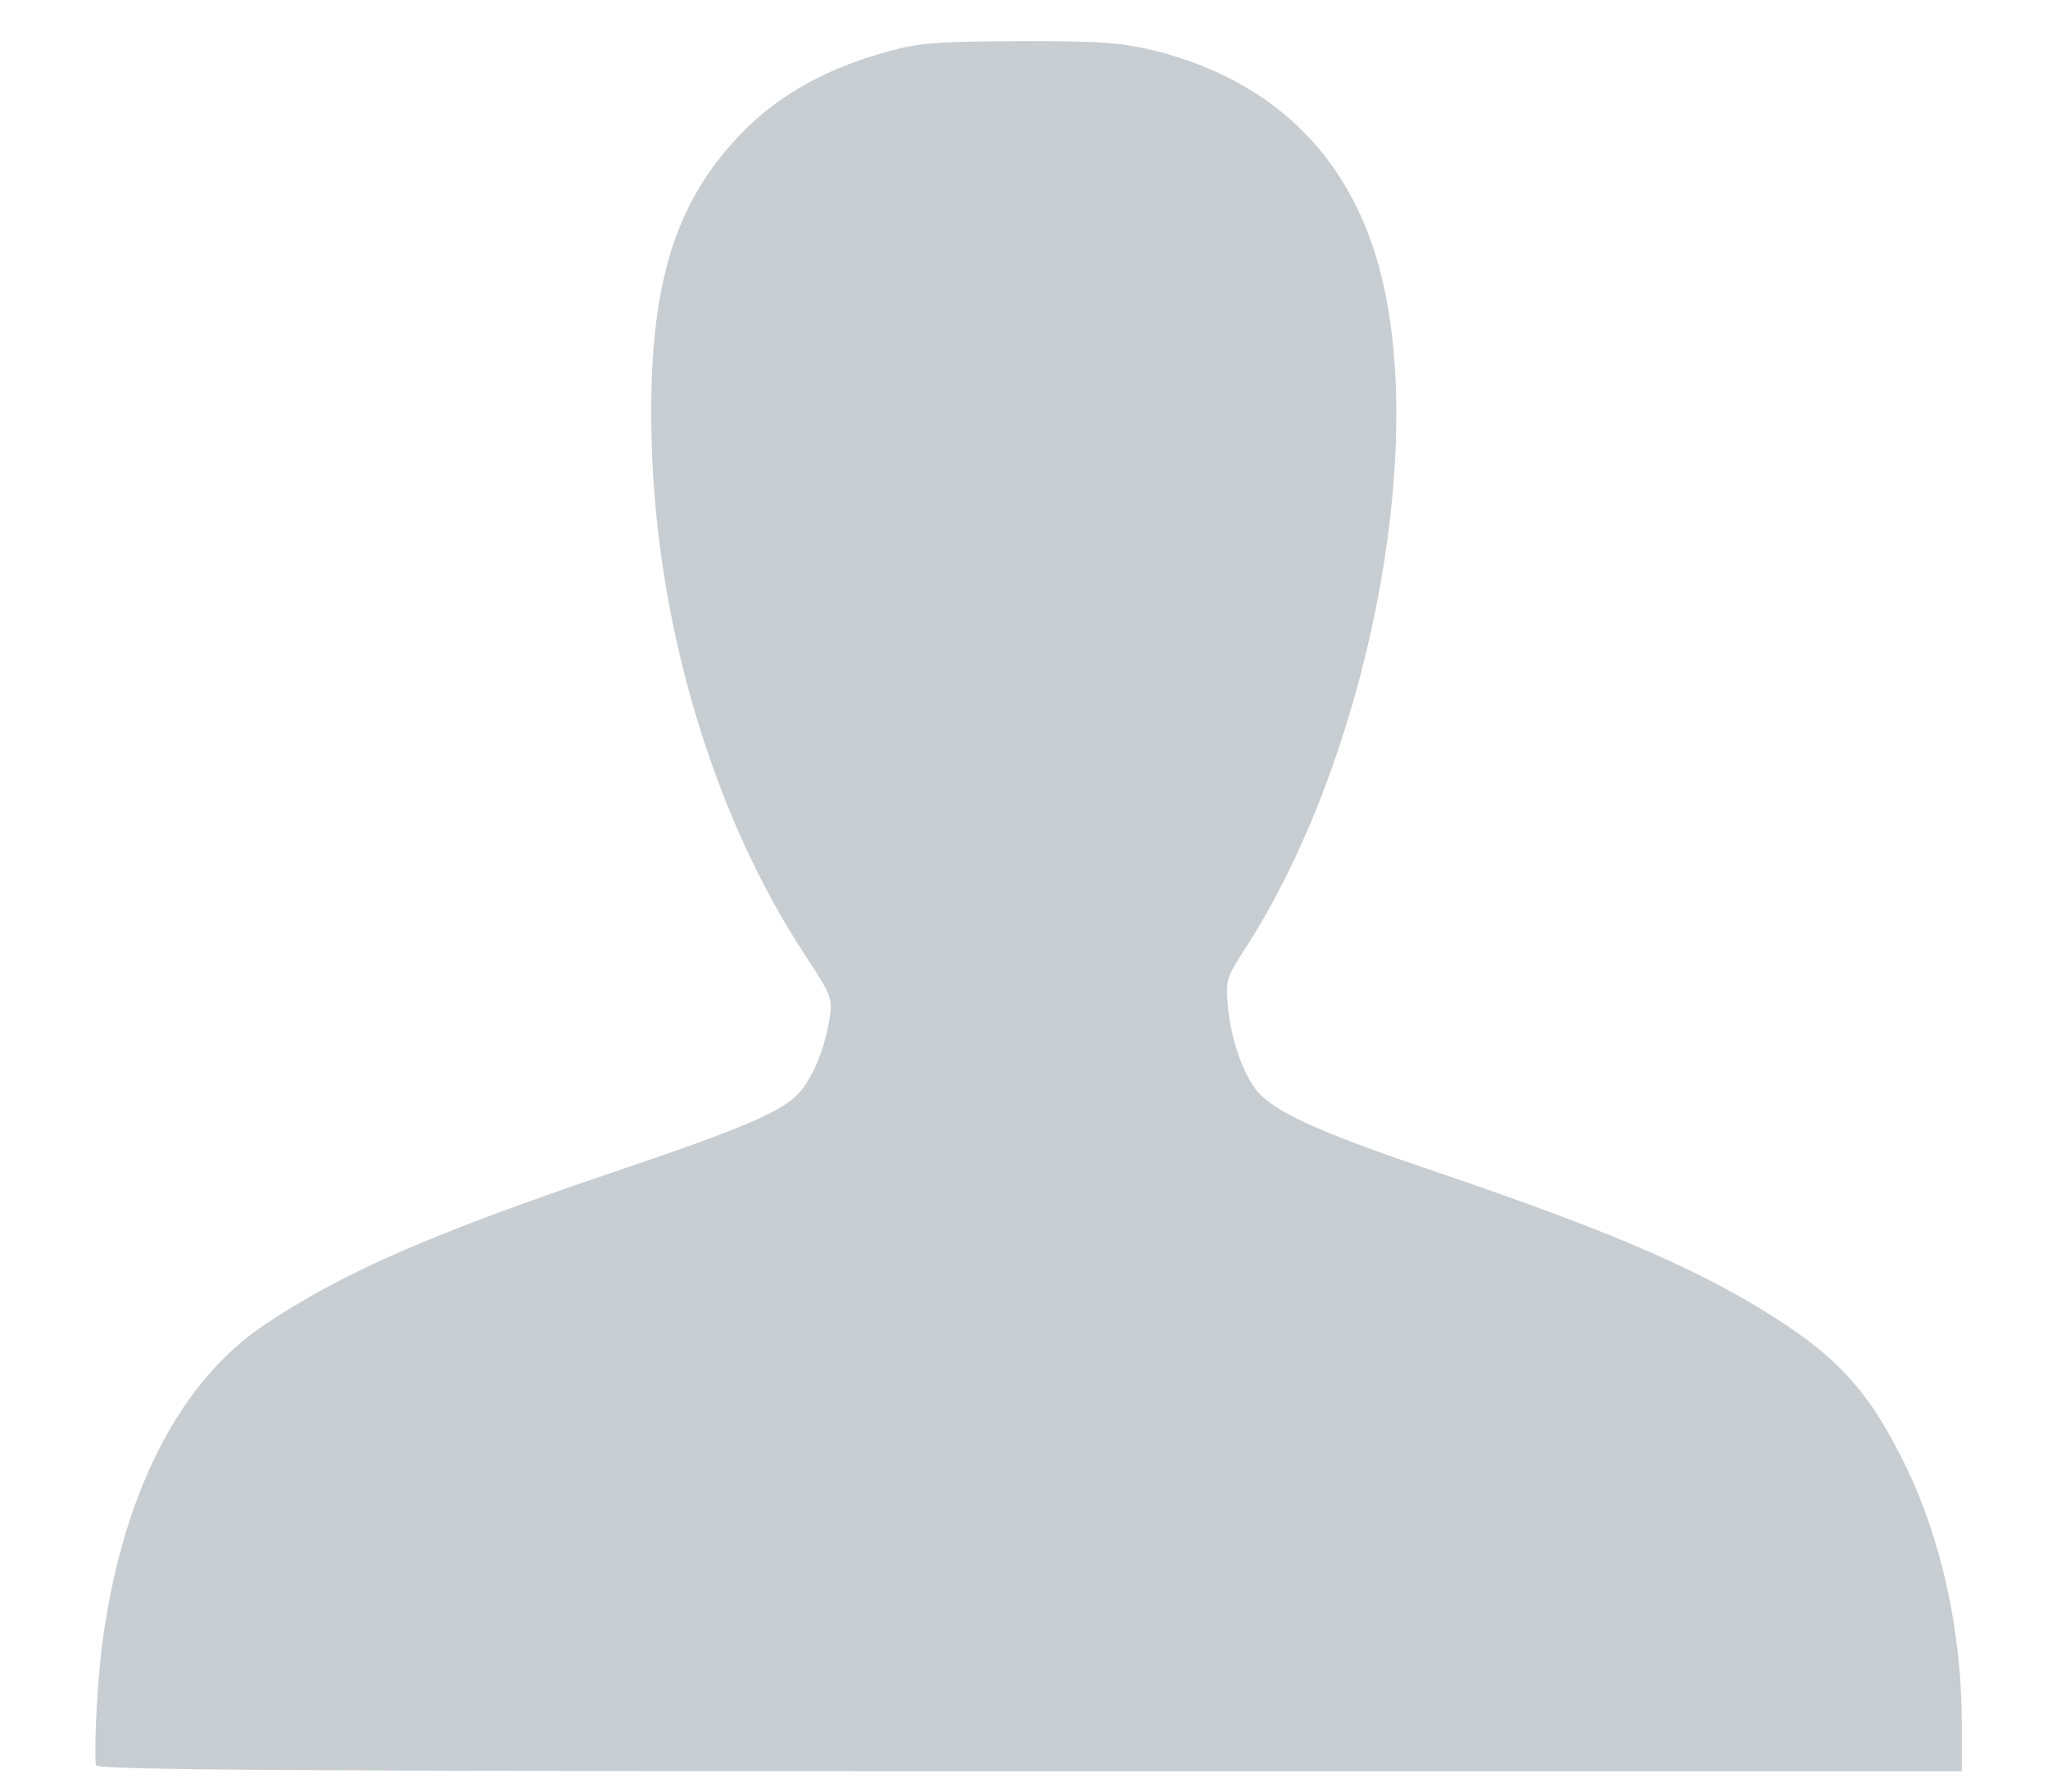 <?xml version="1.0" encoding="UTF-8" standalone="no"?>
<!-- Created with Inkscape (http://www.inkscape.org/) -->
<svg xmlns:rdf="http://www.w3.org/1999/02/22-rdf-syntax-ns#" xmlns="http://www.w3.org/2000/svg" height="14" width="16" version="1.1" xmlns:cc="http://creativecommons.org/ns#" xmlns:dc="http://purl.org/dc/elements/1.1/" viewBox="0 0 4.233 3.704">
 <g transform="translate(0 -293.3)">
  <path d="m0.198 296.95c-0.004-0.042 0.004-0.195 0.016-0.271 0.043-0.3 0.161-0.526 0.334-0.641 0.164-0.109 0.341-0.186 0.715-0.313 0.287-0.097 0.362-0.13 0.395-0.173 0.027-0.036 0.048-0.09 0.057-0.149 0.006-0.039 0.003-0.046-0.052-0.13-0.188-0.286-0.305-0.677-0.316-1.055-0.009-0.319 0.043-0.498 0.19-0.647 0.075-0.076 0.174-0.131 0.3-0.165 0.065-0.018 0.101-0.02 0.272-0.021 0.174 0 0.206 0.003 0.279 0.02 0.246 0.063 0.405 0.22 0.466 0.461 0.096 0.376-0.031 1.008-0.279 1.393-0.041 0.064-0.042 0.067-0.037 0.123 0.007 0.074 0.037 0.154 0.07 0.184 0.043 0.04 0.133 0.08 0.361 0.157 0.372 0.126 0.561 0.209 0.722 0.316 0.117 0.078 0.179 0.15 0.247 0.29 0.075 0.154 0.117 0.345 0.117 0.537l0 0.096h-1.927c-1.535 0-1.927-0.003-1.928-0.012z" stroke-width=".265" fill="#c8cdd1"/>
 </g>
</svg>
